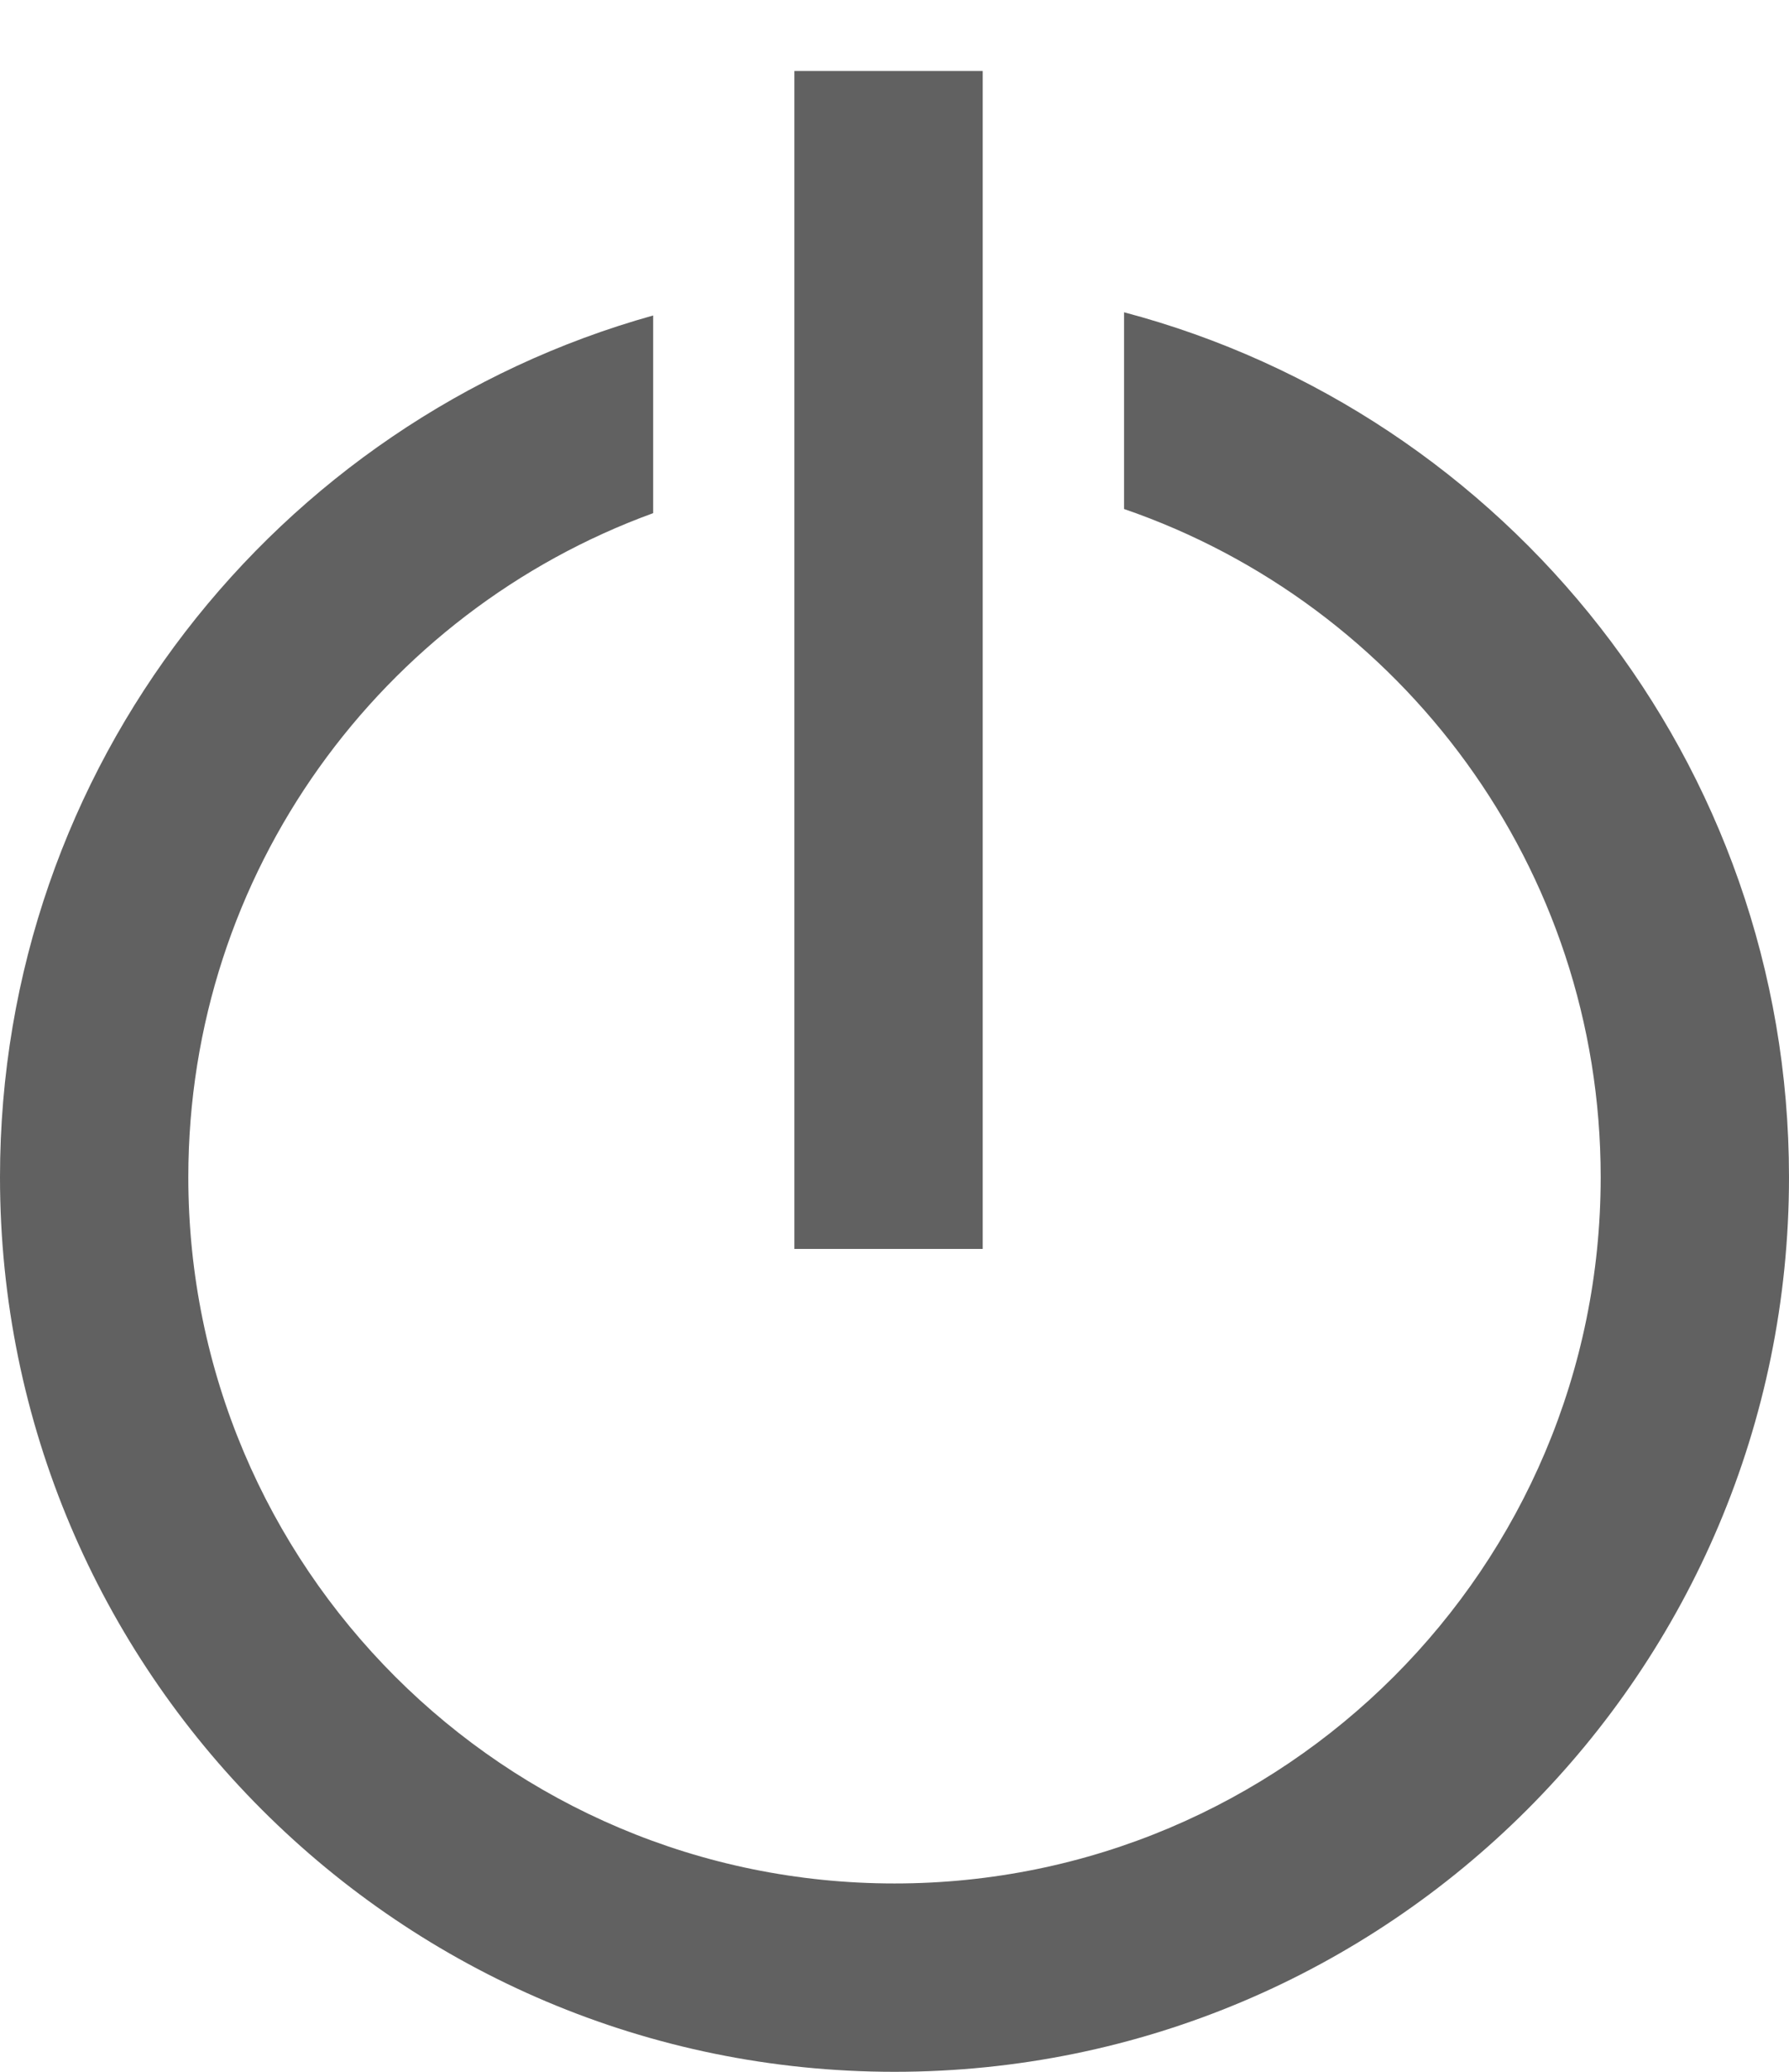 <?xml version="1.0" encoding="UTF-8"?>
<svg width="19px" height="22px" viewBox="0 0 19 22" version="1.1" xmlns="http://www.w3.org/2000/svg" xmlns:xlink="http://www.w3.org/1999/xlink">
    <!-- Generator: Sketch 57.1 (83088) - https://sketch.com -->
    <title>Group 2</title>
    <desc>Created with Sketch.</desc>
    <g id="Symbols" stroke="none" stroke-width="1" fill="none" fill-rule="evenodd">
        <g id="Header-AA" transform="translate(-1361, -21)">
            <g id="Group-2" transform="translate(1361, 22.254)">
                <path d="M11.938,2.062 C16.003,3.138 19,6.842 19,11.246 C19,16.493 14.747,20.746 9.5,20.746 C4.253,20.746 0,16.493 0,11.246 C0,6.887 2.935,3.214 6.937,2.096 L6.937,4.195 C4.057,5.243 2,8.004 2,11.246 C2,15.388 5.358,18.746 9.5,18.746 C13.642,18.746 17,15.388 17,11.246 C17,7.957 14.883,5.163 11.938,4.151 Z" id="Combined-Shape" fill="#616161" fill-rule="nonzero"></path>
                <path d="M9.437,0.5 L9.437,11.008" id="Line-5" stroke="#616161" stroke-width="2" stroke-linecap="square"></path>
            </g>
        </g>
    </g>
</svg>